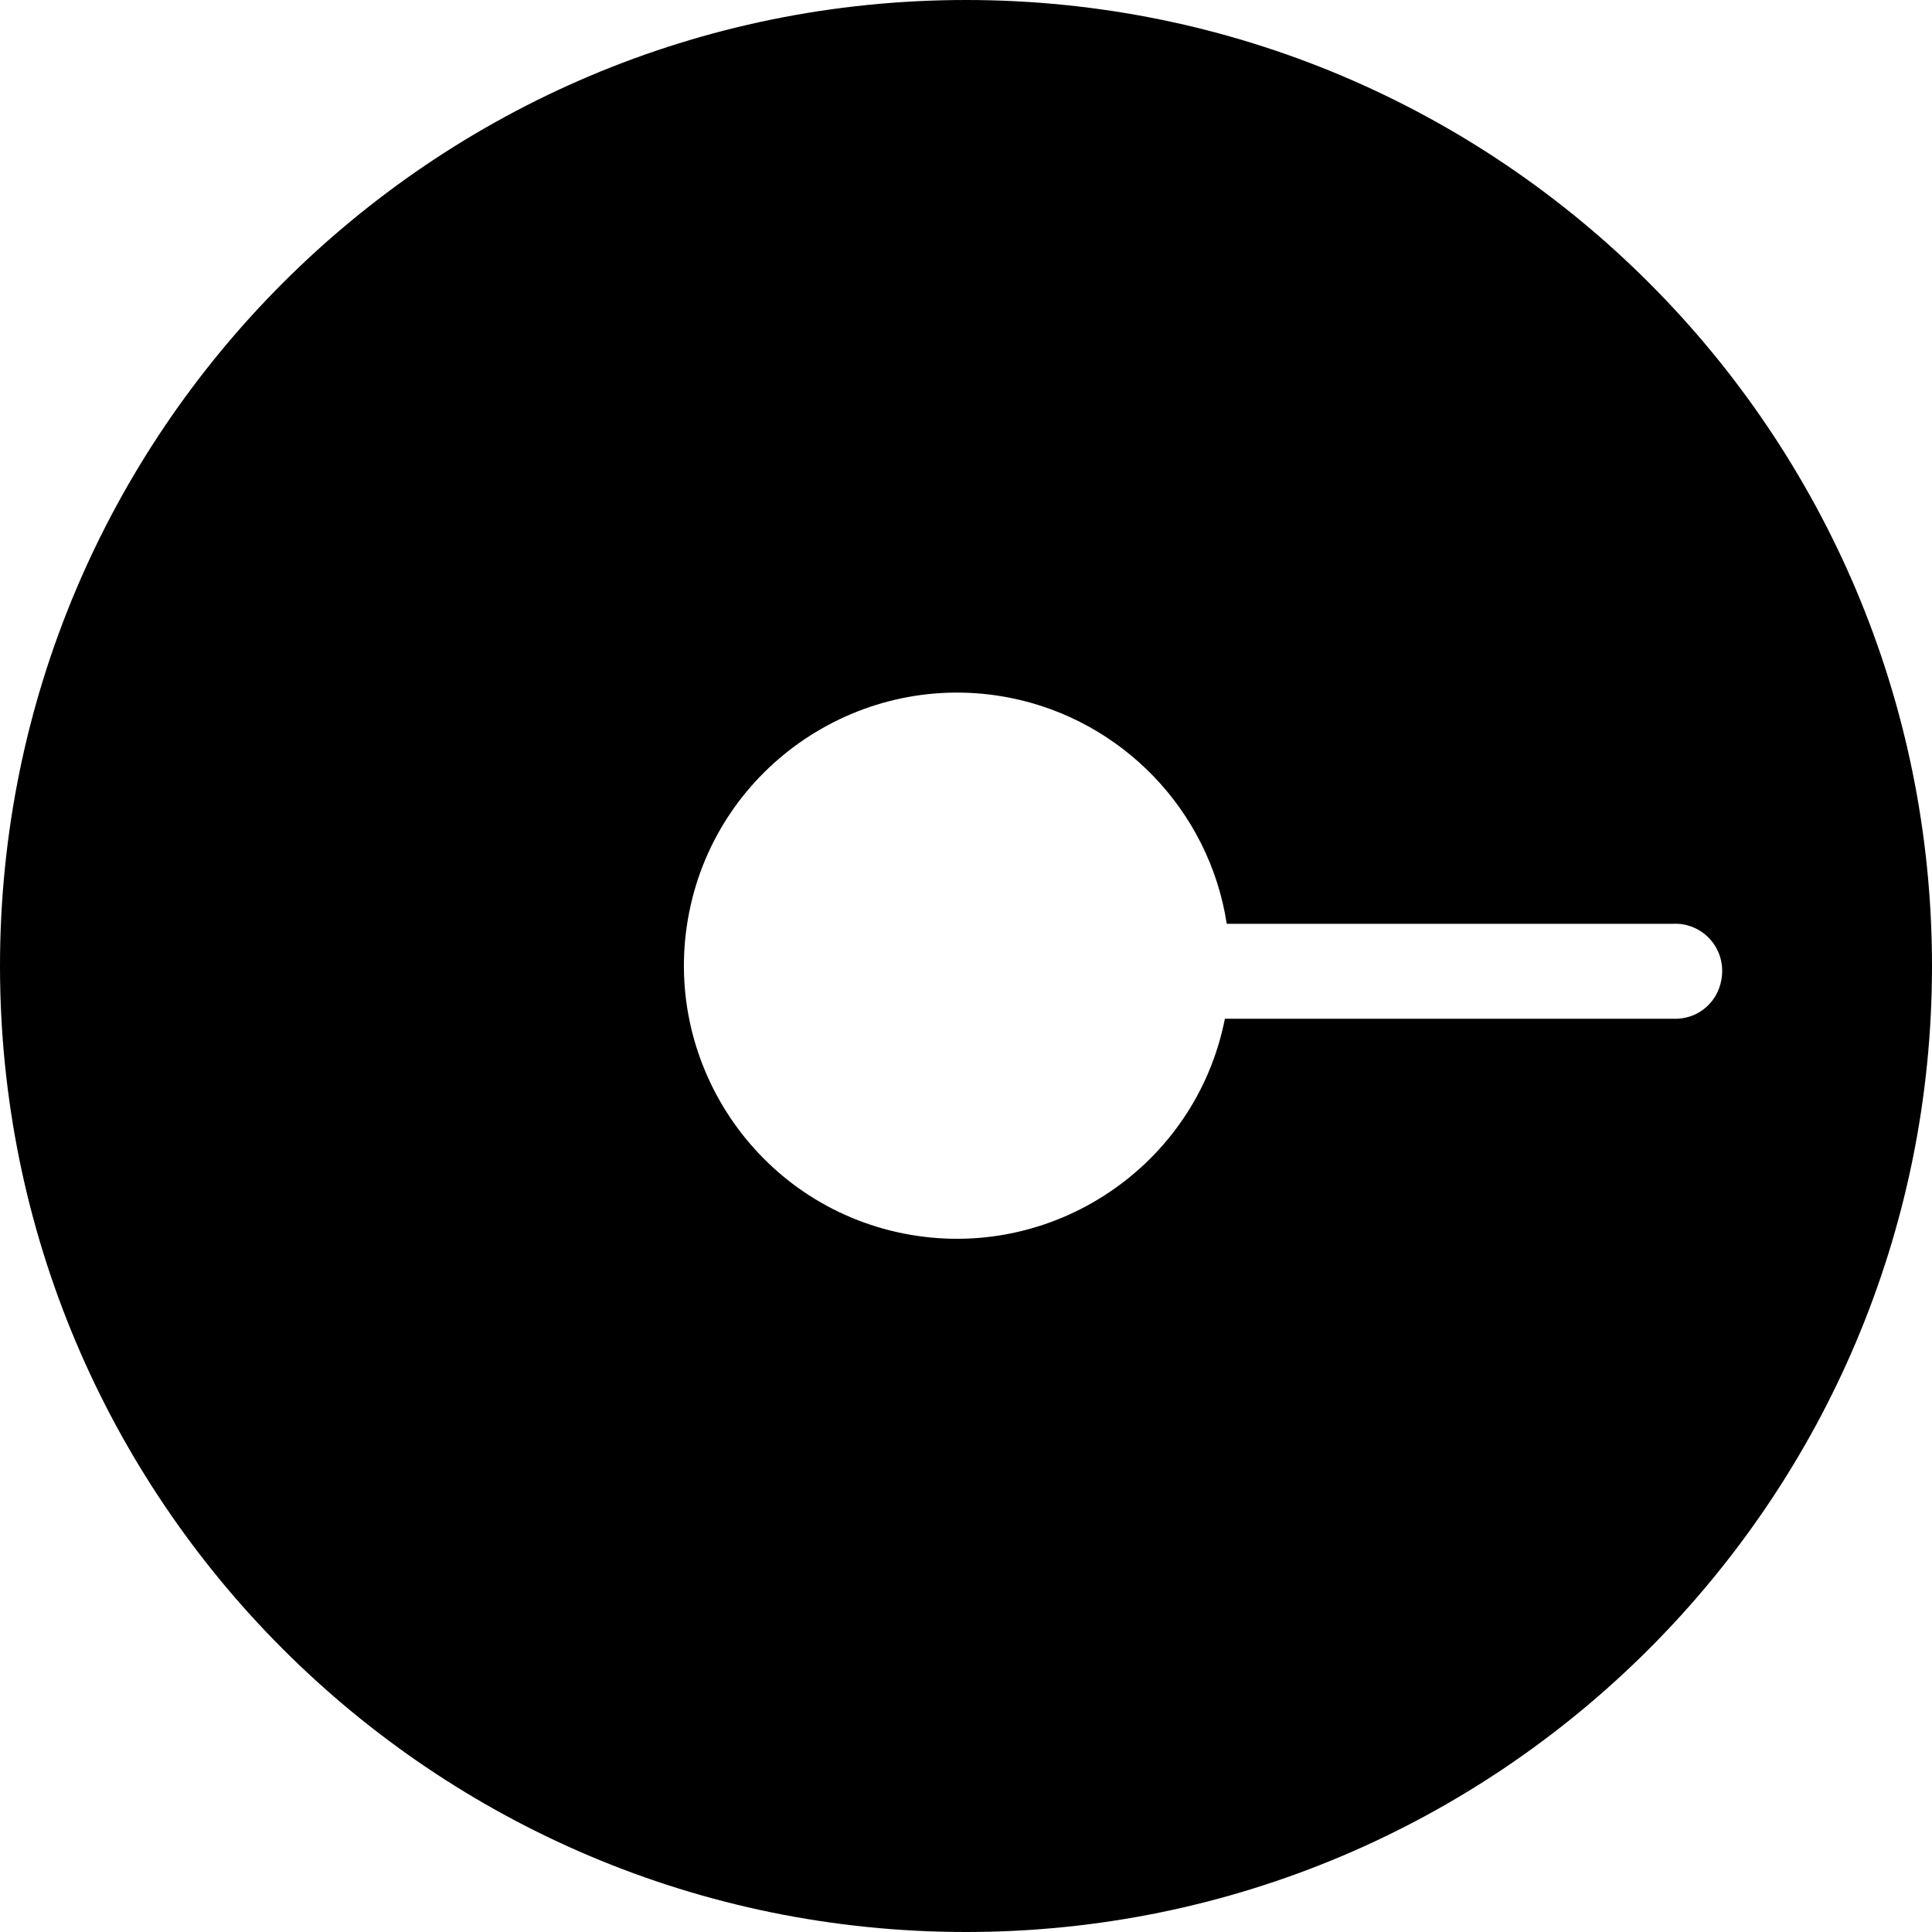 <?xml version="1.0" encoding="UTF-8" standalone="no"?>
<!-- Generator: Adobe Illustrator 25.0.1, SVG Export Plug-In . SVG Version: 6.00 Build 0)  -->

<svg
   version="1.0"
   id="Layer_1"
   x="0px"
   y="0px"
   viewBox="0 0 311.2 311.2"
   xml:space="preserve"
   sodipodi:docname="gnosis-safe-multisig-seeklogo.com-3.svg"
   width="311.2"
   height="311.2"
   inkscape:version="1.3 (0e150ed6c4, 2023-07-21)"
   xmlns:inkscape="http://www.inkscape.org/namespaces/inkscape"
   xmlns:sodipodi="http://sodipodi.sourceforge.net/DTD/sodipodi-0.dtd"
   xmlns="http://www.w3.org/2000/svg"
   xmlns:svg="http://www.w3.org/2000/svg"><defs
   id="defs19" /><sodipodi:namedview
   id="namedview19"
   pagecolor="#ffffff"
   bordercolor="#000000"
   borderopacity="0.25"
   inkscape:showpageshadow="2"
   inkscape:pageopacity="0.0"
   inkscape:pagecheckerboard="0"
   inkscape:deskcolor="#d1d1d1"
   inkscape:zoom="1.3125"
   inkscape:cx="317.71429"
   inkscape:cy="240"
   inkscape:window-width="3840"
   inkscape:window-height="2321"
   inkscape:window-x="0"
   inkscape:window-y="0"
   inkscape:window-maximized="1"
   inkscape:current-layer="Layer_1" />&#10;<path
   d="M 155.6,0 C 69.6,0 0,69.7 0,155.6 c 0,86 69.7,155.6 155.6,155.6 85.9,0 155.6,-69.7 155.6,-155.6 C 311.2,69.7 241.6,0 155.6,0 Z m 113.9,164.1 h -72.2 c -4.7,23.8 -27.9,39.3 -51.7,34.6 C 121.8,194 106.3,170.8 111,147 c 4.7,-23.8 27.9,-39.3 51.7,-34.6 18.1,3.6 32.1,18.2 34.9,36.4 h 71.9 c 4.2,-0.2 7.8,3.1 7.9,7.4 0.1,4.3 -3.1,7.8 -7.4,7.9 v 0 z"
   id="path1" />&#10;&#10;&#10;&#10;&#10;&#10;&#10;&#10;&#10;&#10;&#10;&#10;&#10;&#10;&#10;&#10;&#10;&#10;&#10;</svg>
